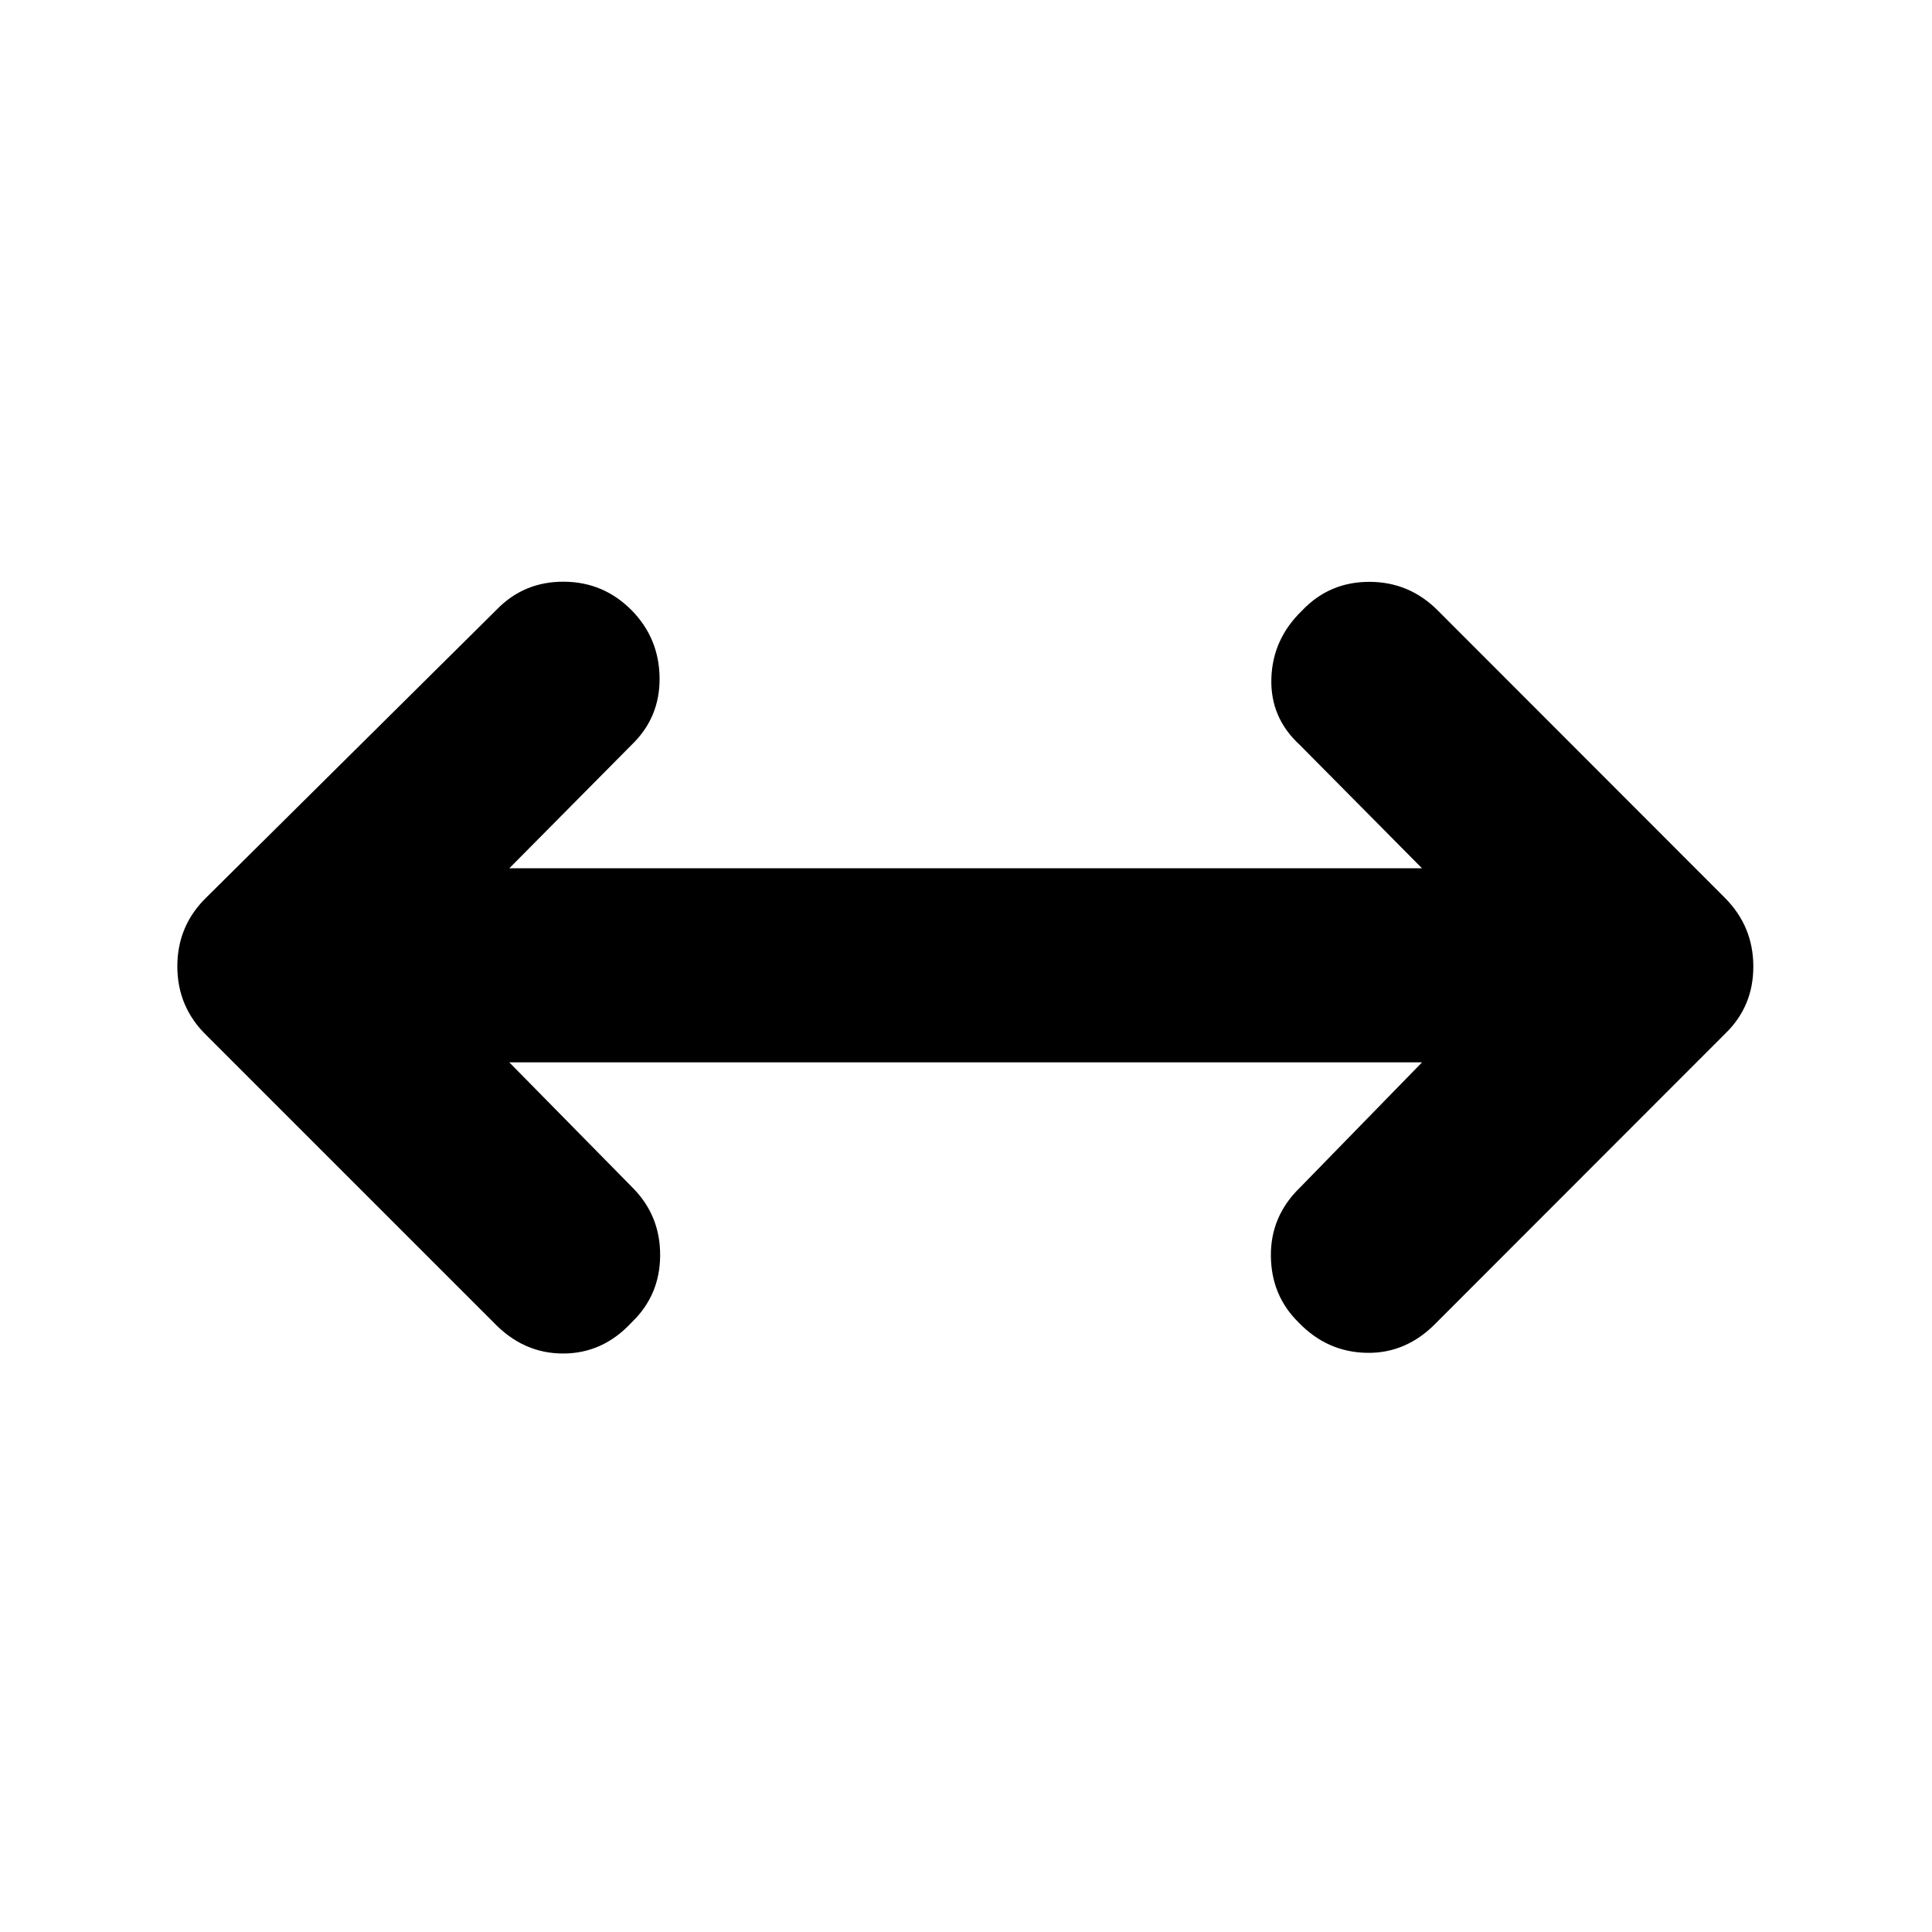 <svg xmlns="http://www.w3.org/2000/svg" height="40" viewBox="0 96 960 960" width="40"><path d="m253.072 623.884 61.305 62.304q13.739 13.841 13.645 33.645-.095 19.805-14.21 33.312-14.276 15.406-34.029 15.406-19.754 0-34.493-15.406L102.855 610.71q-14.739-14.174-14.739-34.543 0-20.37 14.739-34.544l144-142.768q13.507-13.884 33.239-13.811 19.732.072 33.718 14.144 13.739 13.986 13.927 33.696.188 19.71-13.927 33.261l-60.74 61.304h453.522l-60.739-61.304q-14.739-13.507-14.123-33.094.616-19.587 15.355-33.761 13.507-14.174 33.312-14.174 19.804 0 33.978 14.174l142.768 142.898q14.072 14.174 14.072 34.095 0 19.92-14.072 33.427L713.812 753.145q-14.841 15.406-34.595 15.072-19.753-.333-33.927-15.072-13.609-13.319-13.797-33.051-.189-19.732 14.362-33.906l60.739-62.304H253.072Z"/></svg>